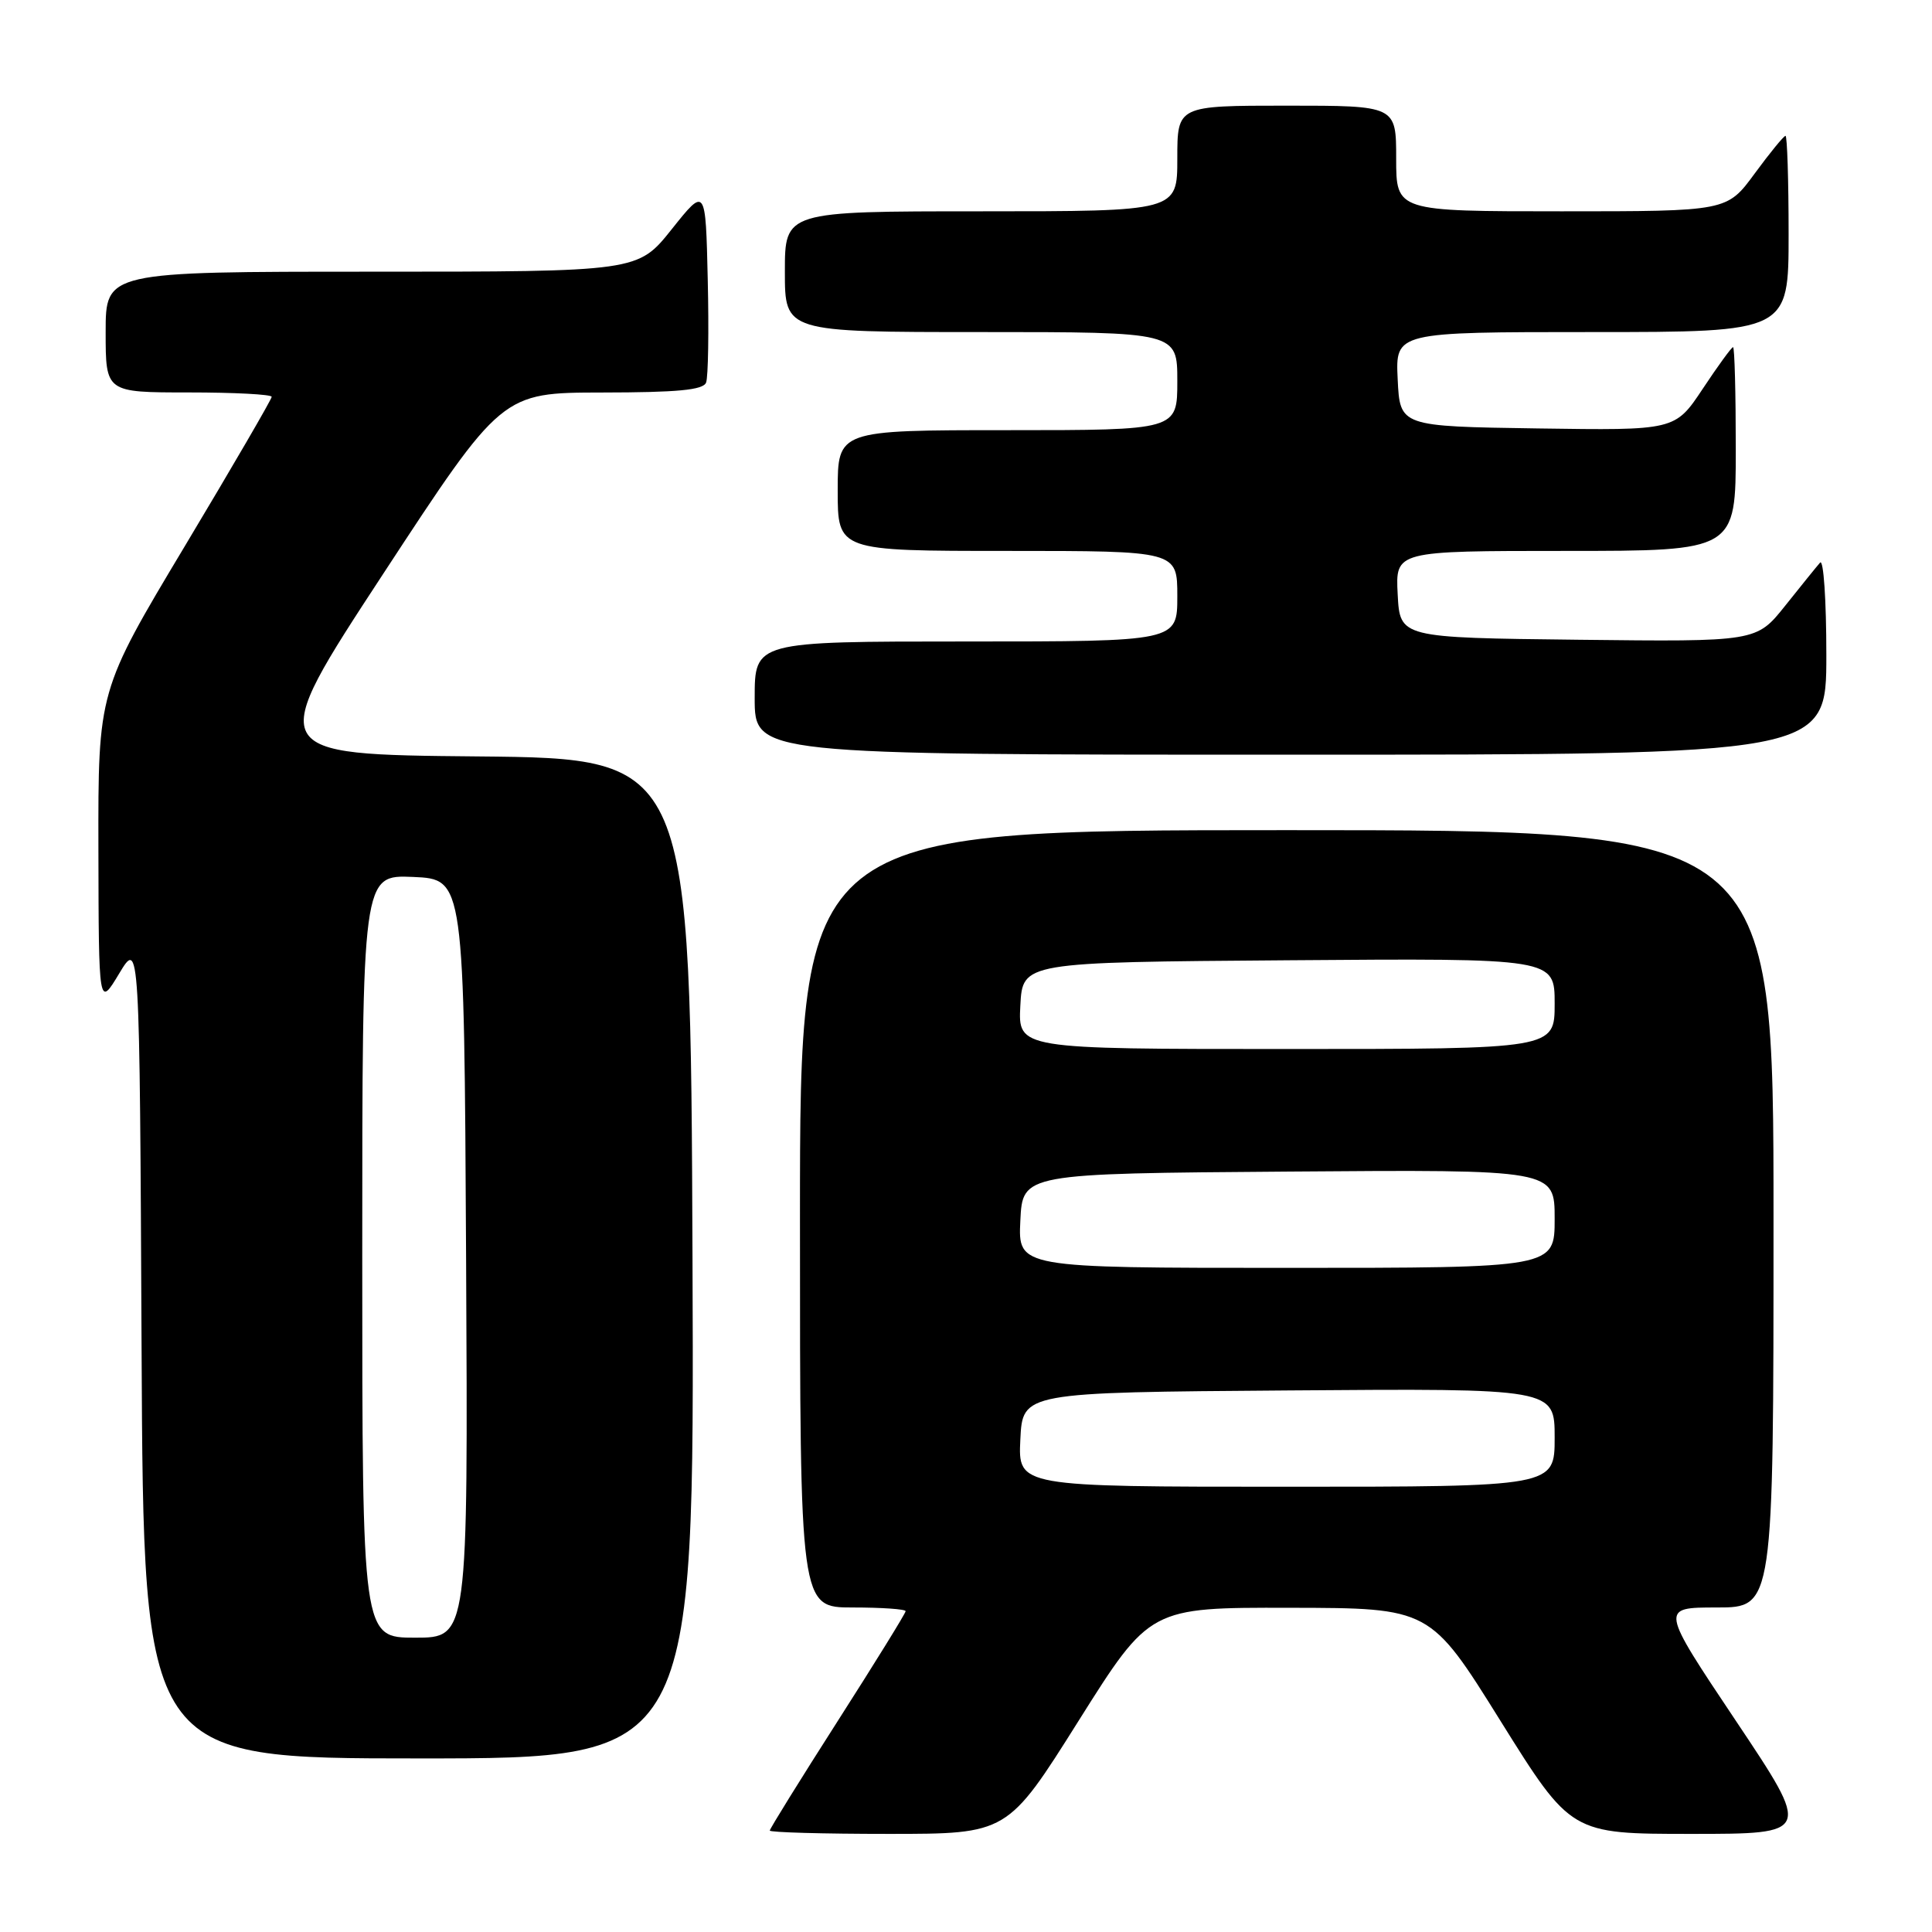 <?xml version="1.0" encoding="UTF-8" standalone="no"?>
<!DOCTYPE svg PUBLIC "-//W3C//DTD SVG 1.1//EN" "http://www.w3.org/Graphics/SVG/1.1/DTD/svg11.dtd" >
<svg xmlns="http://www.w3.org/2000/svg" xmlns:xlink="http://www.w3.org/1999/xlink" version="1.1" viewBox="0 0 256 256">
 <g >
 <path fill="currentColor"
d=" M 142.93 228.00 C 152.37 213.00 152.37 213.00 170.93 213.04 C 189.50 213.07 189.50 213.07 198.83 228.04 C 208.17 243.00 208.17 243.00 224.10 243.00 C 240.03 243.00 240.03 243.00 230.00 228.00 C 219.97 213.00 219.97 213.00 227.48 213.00 C 235.00 213.00 235.00 213.00 235.00 161.50 C 235.00 110.00 235.00 110.00 170.50 110.00 C 106.00 110.00 106.00 110.00 106.00 161.50 C 106.00 213.00 106.00 213.00 113.00 213.00 C 116.85 213.00 120.00 213.22 120.00 213.49 C 120.00 213.76 115.95 220.31 111.00 228.05 C 106.05 235.79 102.00 242.32 102.00 242.56 C 102.00 242.80 109.09 243.00 117.75 243.00 C 133.50 243.00 133.50 243.00 142.93 228.00 Z  M 91.76 166.75 C 91.50 100.50 91.50 100.50 63.30 100.23 C 35.10 99.97 35.10 99.97 50.80 76.00 C 66.50 52.03 66.50 52.03 79.78 52.01 C 89.77 52.00 93.19 51.68 93.56 50.69 C 93.84 49.98 93.94 43.84 93.78 37.06 C 93.50 24.74 93.50 24.74 89.01 30.37 C 84.52 36.00 84.52 36.00 49.26 36.00 C 14.00 36.00 14.00 36.00 14.00 44.00 C 14.00 52.00 14.00 52.00 25.00 52.00 C 31.05 52.00 36.00 52.26 36.00 52.58 C 36.00 52.90 30.82 61.80 24.50 72.35 C 13.00 91.54 13.00 91.54 13.04 112.52 C 13.08 133.50 13.08 133.50 15.79 129.00 C 18.50 124.50 18.50 124.50 18.76 178.75 C 19.02 233.00 19.02 233.00 55.52 233.00 C 92.01 233.00 92.01 233.00 91.76 166.75 Z  M 242.00 86.80 C 242.00 79.54 241.63 74.03 241.17 74.55 C 240.71 75.07 238.63 77.65 236.54 80.27 C 232.73 85.04 232.73 85.04 209.11 84.77 C 185.50 84.50 185.50 84.50 185.20 78.75 C 184.90 73.00 184.90 73.00 207.45 73.00 C 230.00 73.00 230.00 73.00 230.00 59.50 C 230.00 52.08 229.84 46.00 229.64 46.00 C 229.44 46.00 227.63 48.49 225.62 51.52 C 221.95 57.04 221.95 57.04 203.72 56.77 C 185.50 56.50 185.50 56.50 185.20 50.25 C 184.90 44.00 184.90 44.00 210.95 44.00 C 237.00 44.00 237.00 44.00 237.00 31.00 C 237.00 23.85 236.81 18.00 236.59 18.00 C 236.36 18.00 234.52 20.25 232.50 23.00 C 228.83 28.00 228.83 28.00 206.91 28.00 C 185.00 28.00 185.00 28.00 185.00 21.00 C 185.00 14.00 185.00 14.00 170.50 14.00 C 156.00 14.00 156.00 14.00 156.00 21.00 C 156.00 28.00 156.00 28.00 130.00 28.00 C 104.00 28.00 104.00 28.00 104.00 36.00 C 104.00 44.00 104.00 44.00 130.00 44.00 C 156.00 44.00 156.00 44.00 156.00 50.50 C 156.00 57.00 156.00 57.00 133.50 57.00 C 111.00 57.00 111.00 57.00 111.00 65.00 C 111.00 73.00 111.00 73.00 133.50 73.00 C 156.00 73.00 156.00 73.00 156.00 79.00 C 156.00 85.00 156.00 85.00 128.00 85.00 C 100.00 85.00 100.00 85.00 100.00 92.50 C 100.00 100.00 100.00 100.00 171.00 100.00 C 242.00 100.00 242.00 100.00 242.00 86.80 Z  M 135.20 190.75 C 135.50 184.50 135.50 184.50 170.75 184.24 C 206.00 183.97 206.00 183.97 206.00 190.49 C 206.00 197.00 206.00 197.00 170.45 197.00 C 134.90 197.00 134.90 197.00 135.20 190.75 Z  M 135.20 161.75 C 135.50 155.50 135.50 155.50 170.75 155.24 C 206.00 154.97 206.00 154.97 206.00 161.49 C 206.00 168.00 206.00 168.00 170.45 168.00 C 134.90 168.00 134.90 168.00 135.20 161.75 Z  M 135.20 133.25 C 135.50 127.50 135.50 127.50 170.75 127.24 C 206.00 126.97 206.00 126.97 206.00 132.99 C 206.00 139.00 206.00 139.00 170.45 139.00 C 134.90 139.00 134.90 139.00 135.20 133.25 Z  M 48.00 166.45 C 48.00 115.91 48.00 115.91 54.75 116.20 C 61.50 116.50 61.50 116.50 61.76 166.75 C 62.02 217.00 62.02 217.00 55.01 217.00 C 48.00 217.00 48.00 217.00 48.00 166.45 Z "/>
</g>
</svg>